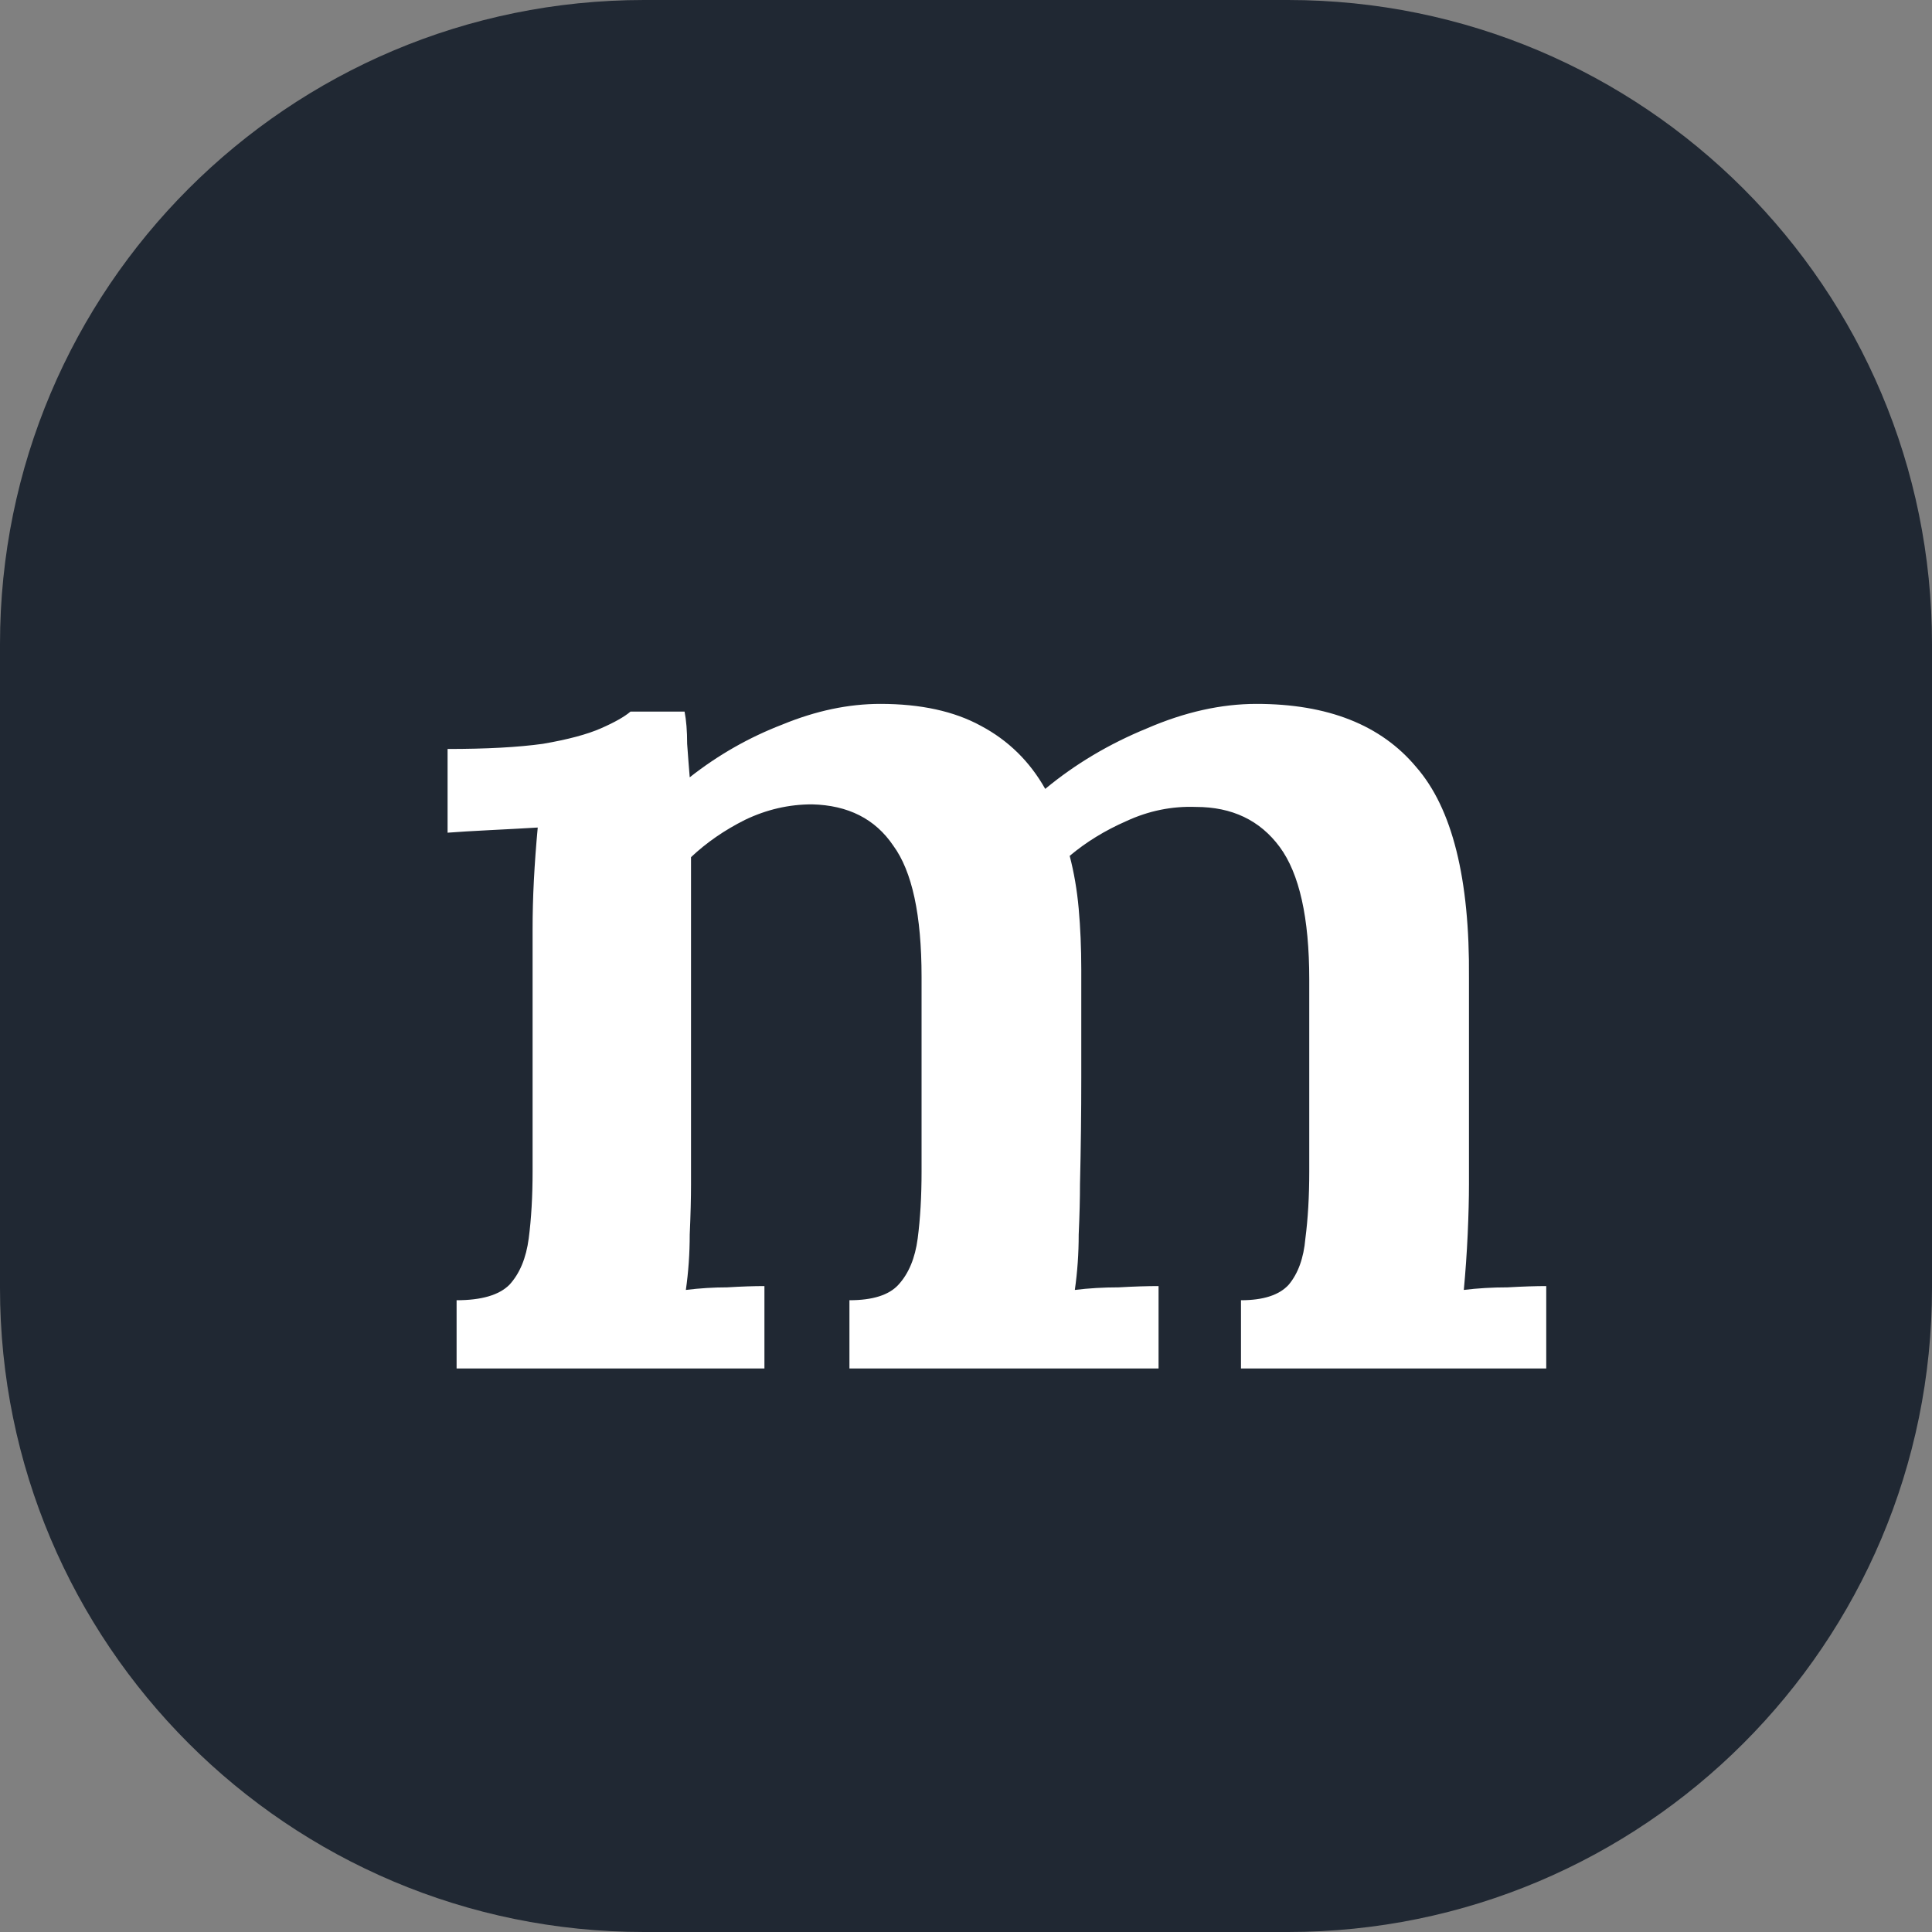 <svg width="24" height="24" viewBox="0 0 24 24" fill="none" xmlns="http://www.w3.org/2000/svg">
<rect x="0" y="0" width="24" height="24" fill="#808080" stroke="none"/>
<path d="M0 8C0 3.582 3.582 0 8 0H16C20.418 0 24 3.582 24 8V16C24 20.418 20.418 24 16 24H8C3.582 24 0 20.418 0 16V8Z" fill="#202833"/>
<path d="M5.672 17V16.152C5.981 16.152 6.2 16.088 6.328 15.96C6.456 15.821 6.536 15.629 6.568 15.384C6.6 15.139 6.616 14.861 6.616 14.552V11.544C6.616 11.352 6.621 11.149 6.632 10.936C6.643 10.723 6.659 10.504 6.68 10.28C6.499 10.291 6.301 10.301 6.088 10.312C5.875 10.323 5.699 10.333 5.56 10.344V9.304C6.04 9.304 6.435 9.283 6.744 9.24C7.053 9.187 7.293 9.123 7.464 9.048C7.635 8.973 7.757 8.904 7.832 8.84H8.504C8.525 8.947 8.536 9.08 8.536 9.24C8.547 9.389 8.557 9.528 8.568 9.656C8.92 9.379 9.304 9.16 9.72 9C10.136 8.829 10.541 8.744 10.936 8.744C11.437 8.744 11.853 8.835 12.184 9.016C12.525 9.197 12.792 9.459 12.984 9.8C13.357 9.491 13.779 9.24 14.248 9.048C14.717 8.845 15.171 8.744 15.608 8.744C16.493 8.744 17.155 9.005 17.592 9.528C18.04 10.04 18.259 10.915 18.248 12.152V14.712C18.248 14.883 18.243 15.091 18.232 15.336C18.221 15.571 18.205 15.8 18.184 16.024C18.355 16.003 18.536 15.992 18.728 15.992C18.92 15.981 19.08 15.976 19.208 15.976V17H15.416V16.152C15.693 16.152 15.891 16.088 16.008 15.96C16.125 15.821 16.195 15.629 16.216 15.384C16.248 15.139 16.264 14.861 16.264 14.552V12.168C16.264 11.4 16.141 10.851 15.896 10.52C15.651 10.189 15.304 10.024 14.856 10.024C14.557 10.013 14.269 10.072 13.992 10.2C13.725 10.317 13.491 10.461 13.288 10.632C13.341 10.835 13.379 11.053 13.4 11.288C13.421 11.523 13.432 11.773 13.432 12.04C13.432 12.488 13.432 12.936 13.432 13.384C13.432 13.821 13.427 14.264 13.416 14.712C13.416 14.883 13.411 15.091 13.4 15.336C13.4 15.571 13.384 15.8 13.352 16.024C13.523 16.003 13.704 15.992 13.896 15.992C14.088 15.981 14.253 15.976 14.392 15.976V17H10.552V16.152C10.84 16.152 11.043 16.088 11.16 15.96C11.288 15.821 11.368 15.629 11.4 15.384C11.432 15.139 11.448 14.861 11.448 14.552V12.136C11.448 11.368 11.331 10.824 11.096 10.504C10.872 10.173 10.536 10.003 10.088 9.992C9.8 9.992 9.523 10.056 9.256 10.184C9 10.312 8.776 10.467 8.584 10.648C8.584 10.787 8.584 10.925 8.584 11.064C8.584 11.192 8.584 11.325 8.584 11.464V14.712C8.584 14.883 8.579 15.091 8.568 15.336C8.568 15.571 8.552 15.8 8.52 16.024C8.691 16.003 8.861 15.992 9.032 15.992C9.213 15.981 9.368 15.976 9.496 15.976V17H5.672Z" fill="white"/>
</svg>
